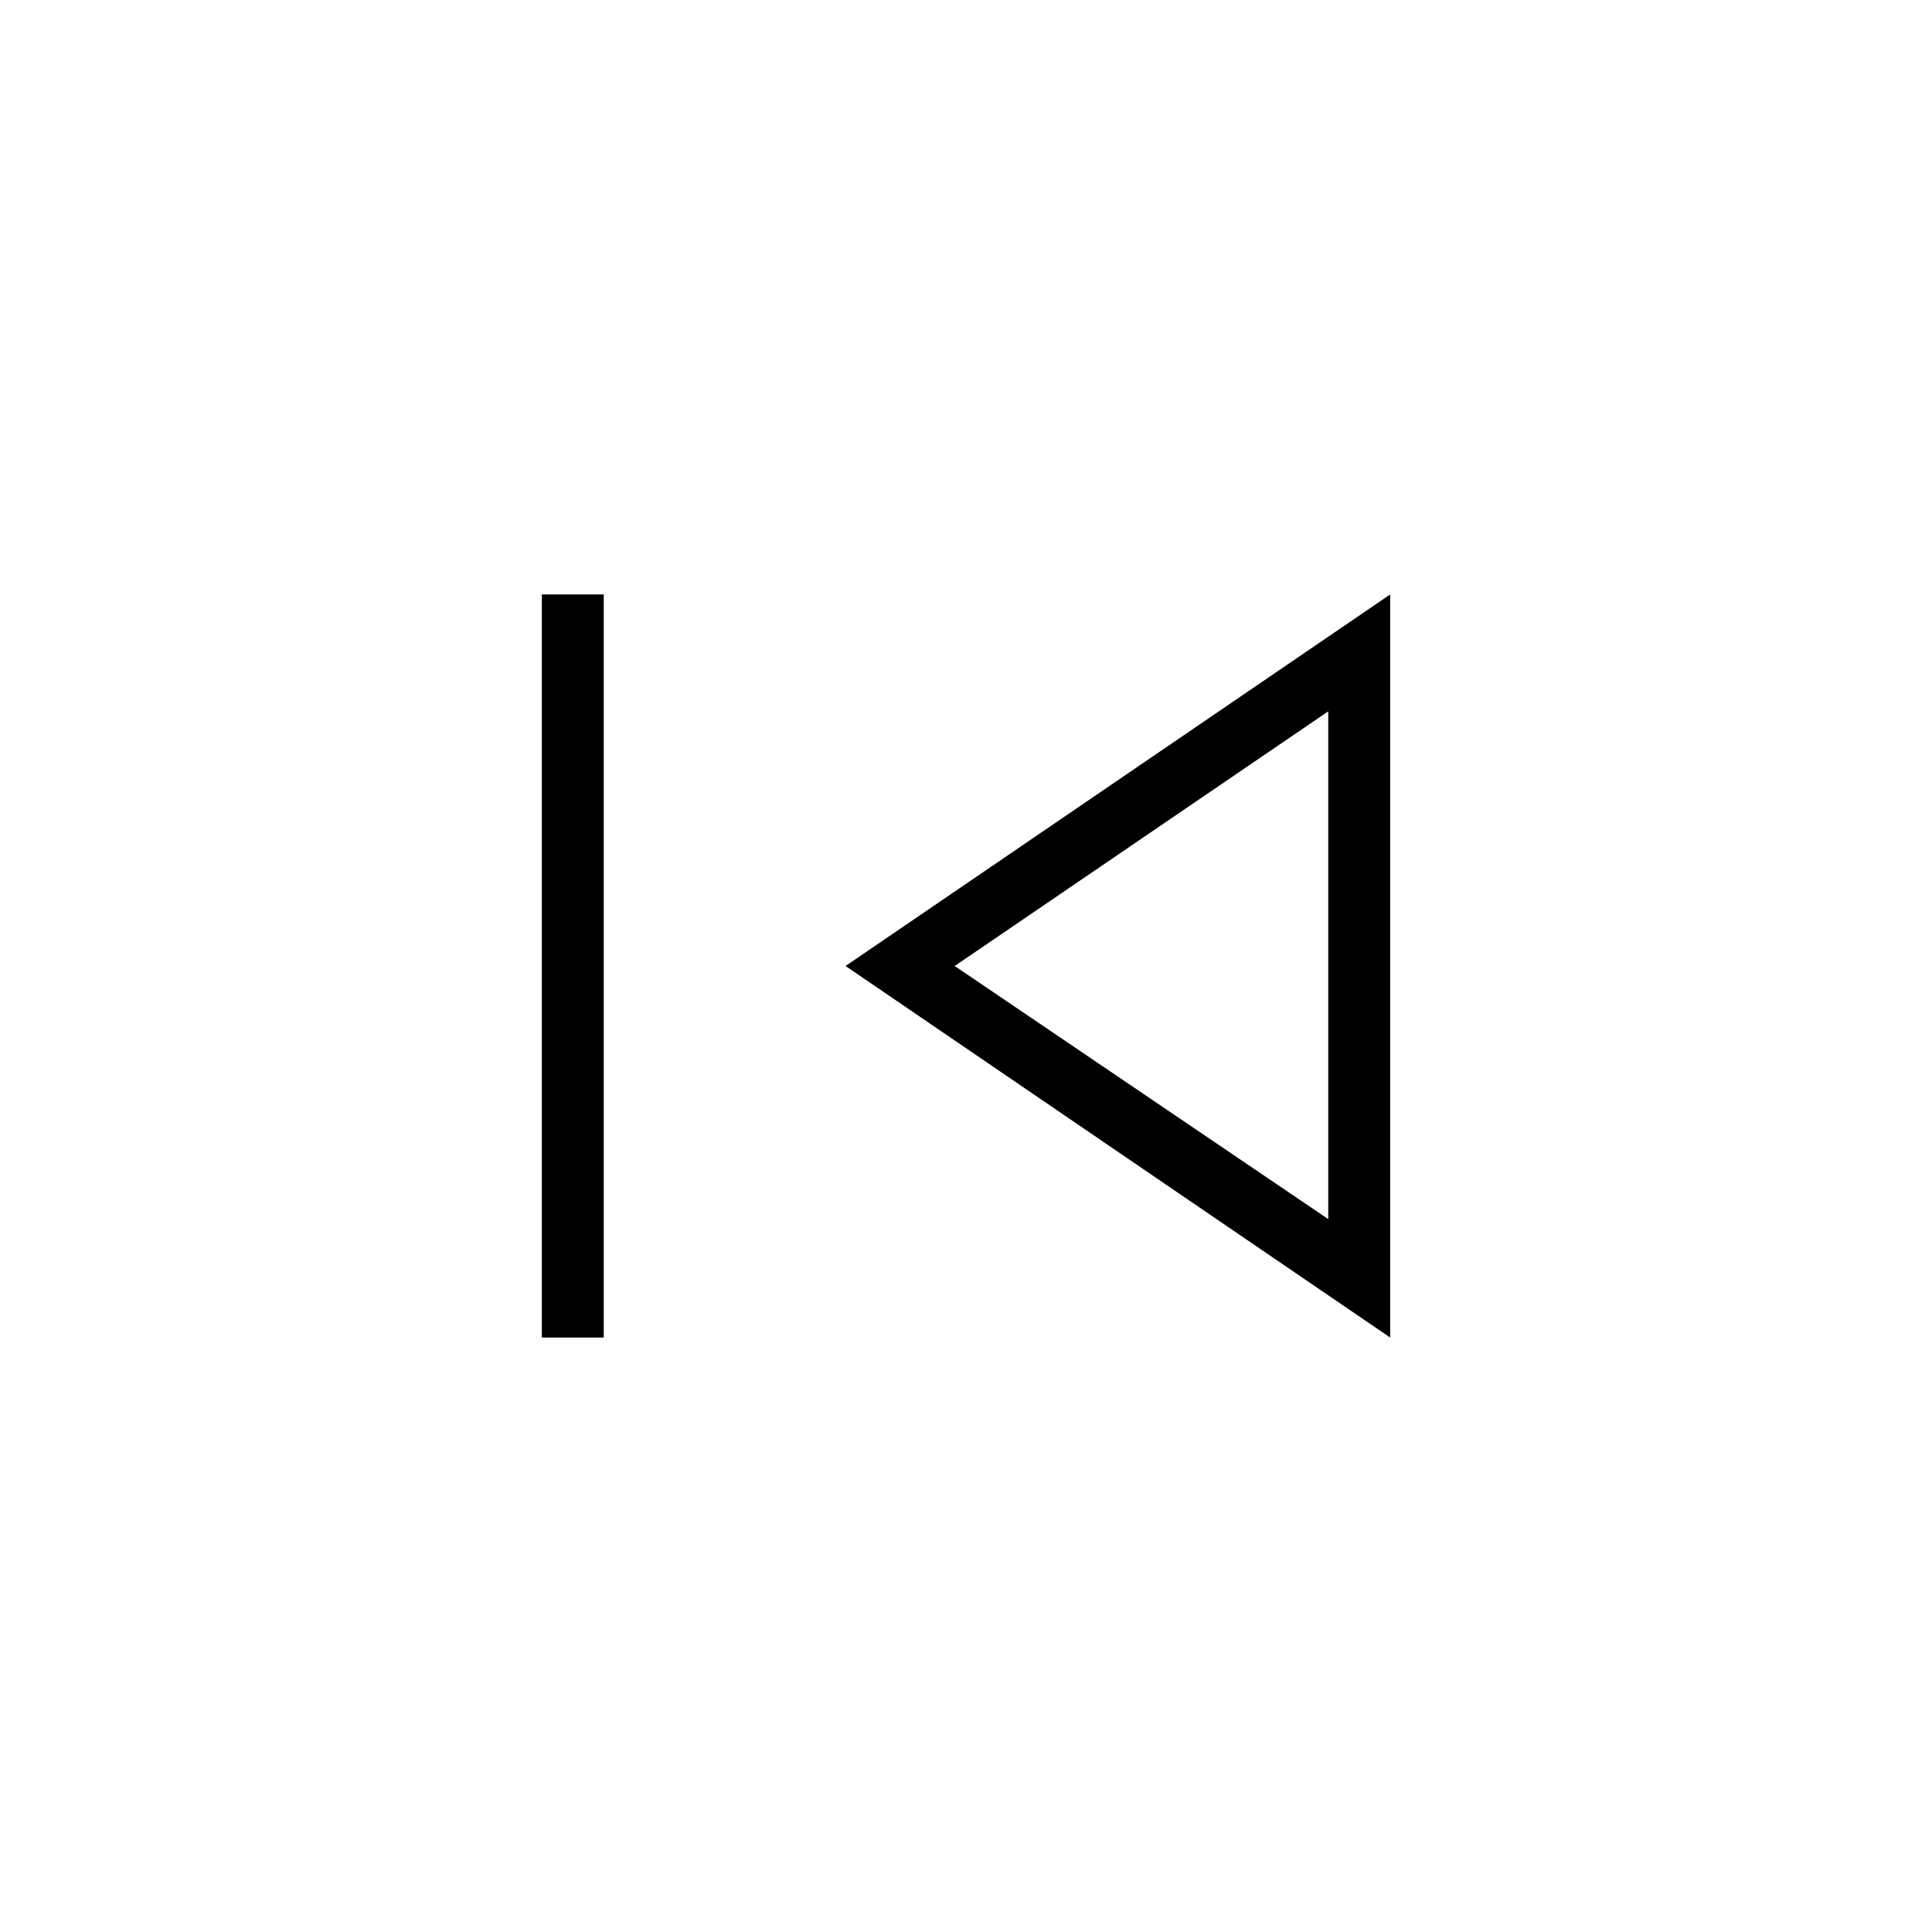 <svg xmlns="http://www.w3.org/2000/svg" width="48" height="48" viewBox="0 96 960 960"><path d="M269.23 760.616V391.384H300v369.232h-30.77Zm421.54 0L420.154 576 690.77 391.384v369.232ZM660 576Zm0 125.769V449.462L474.385 576 660 701.769Z"/></svg>